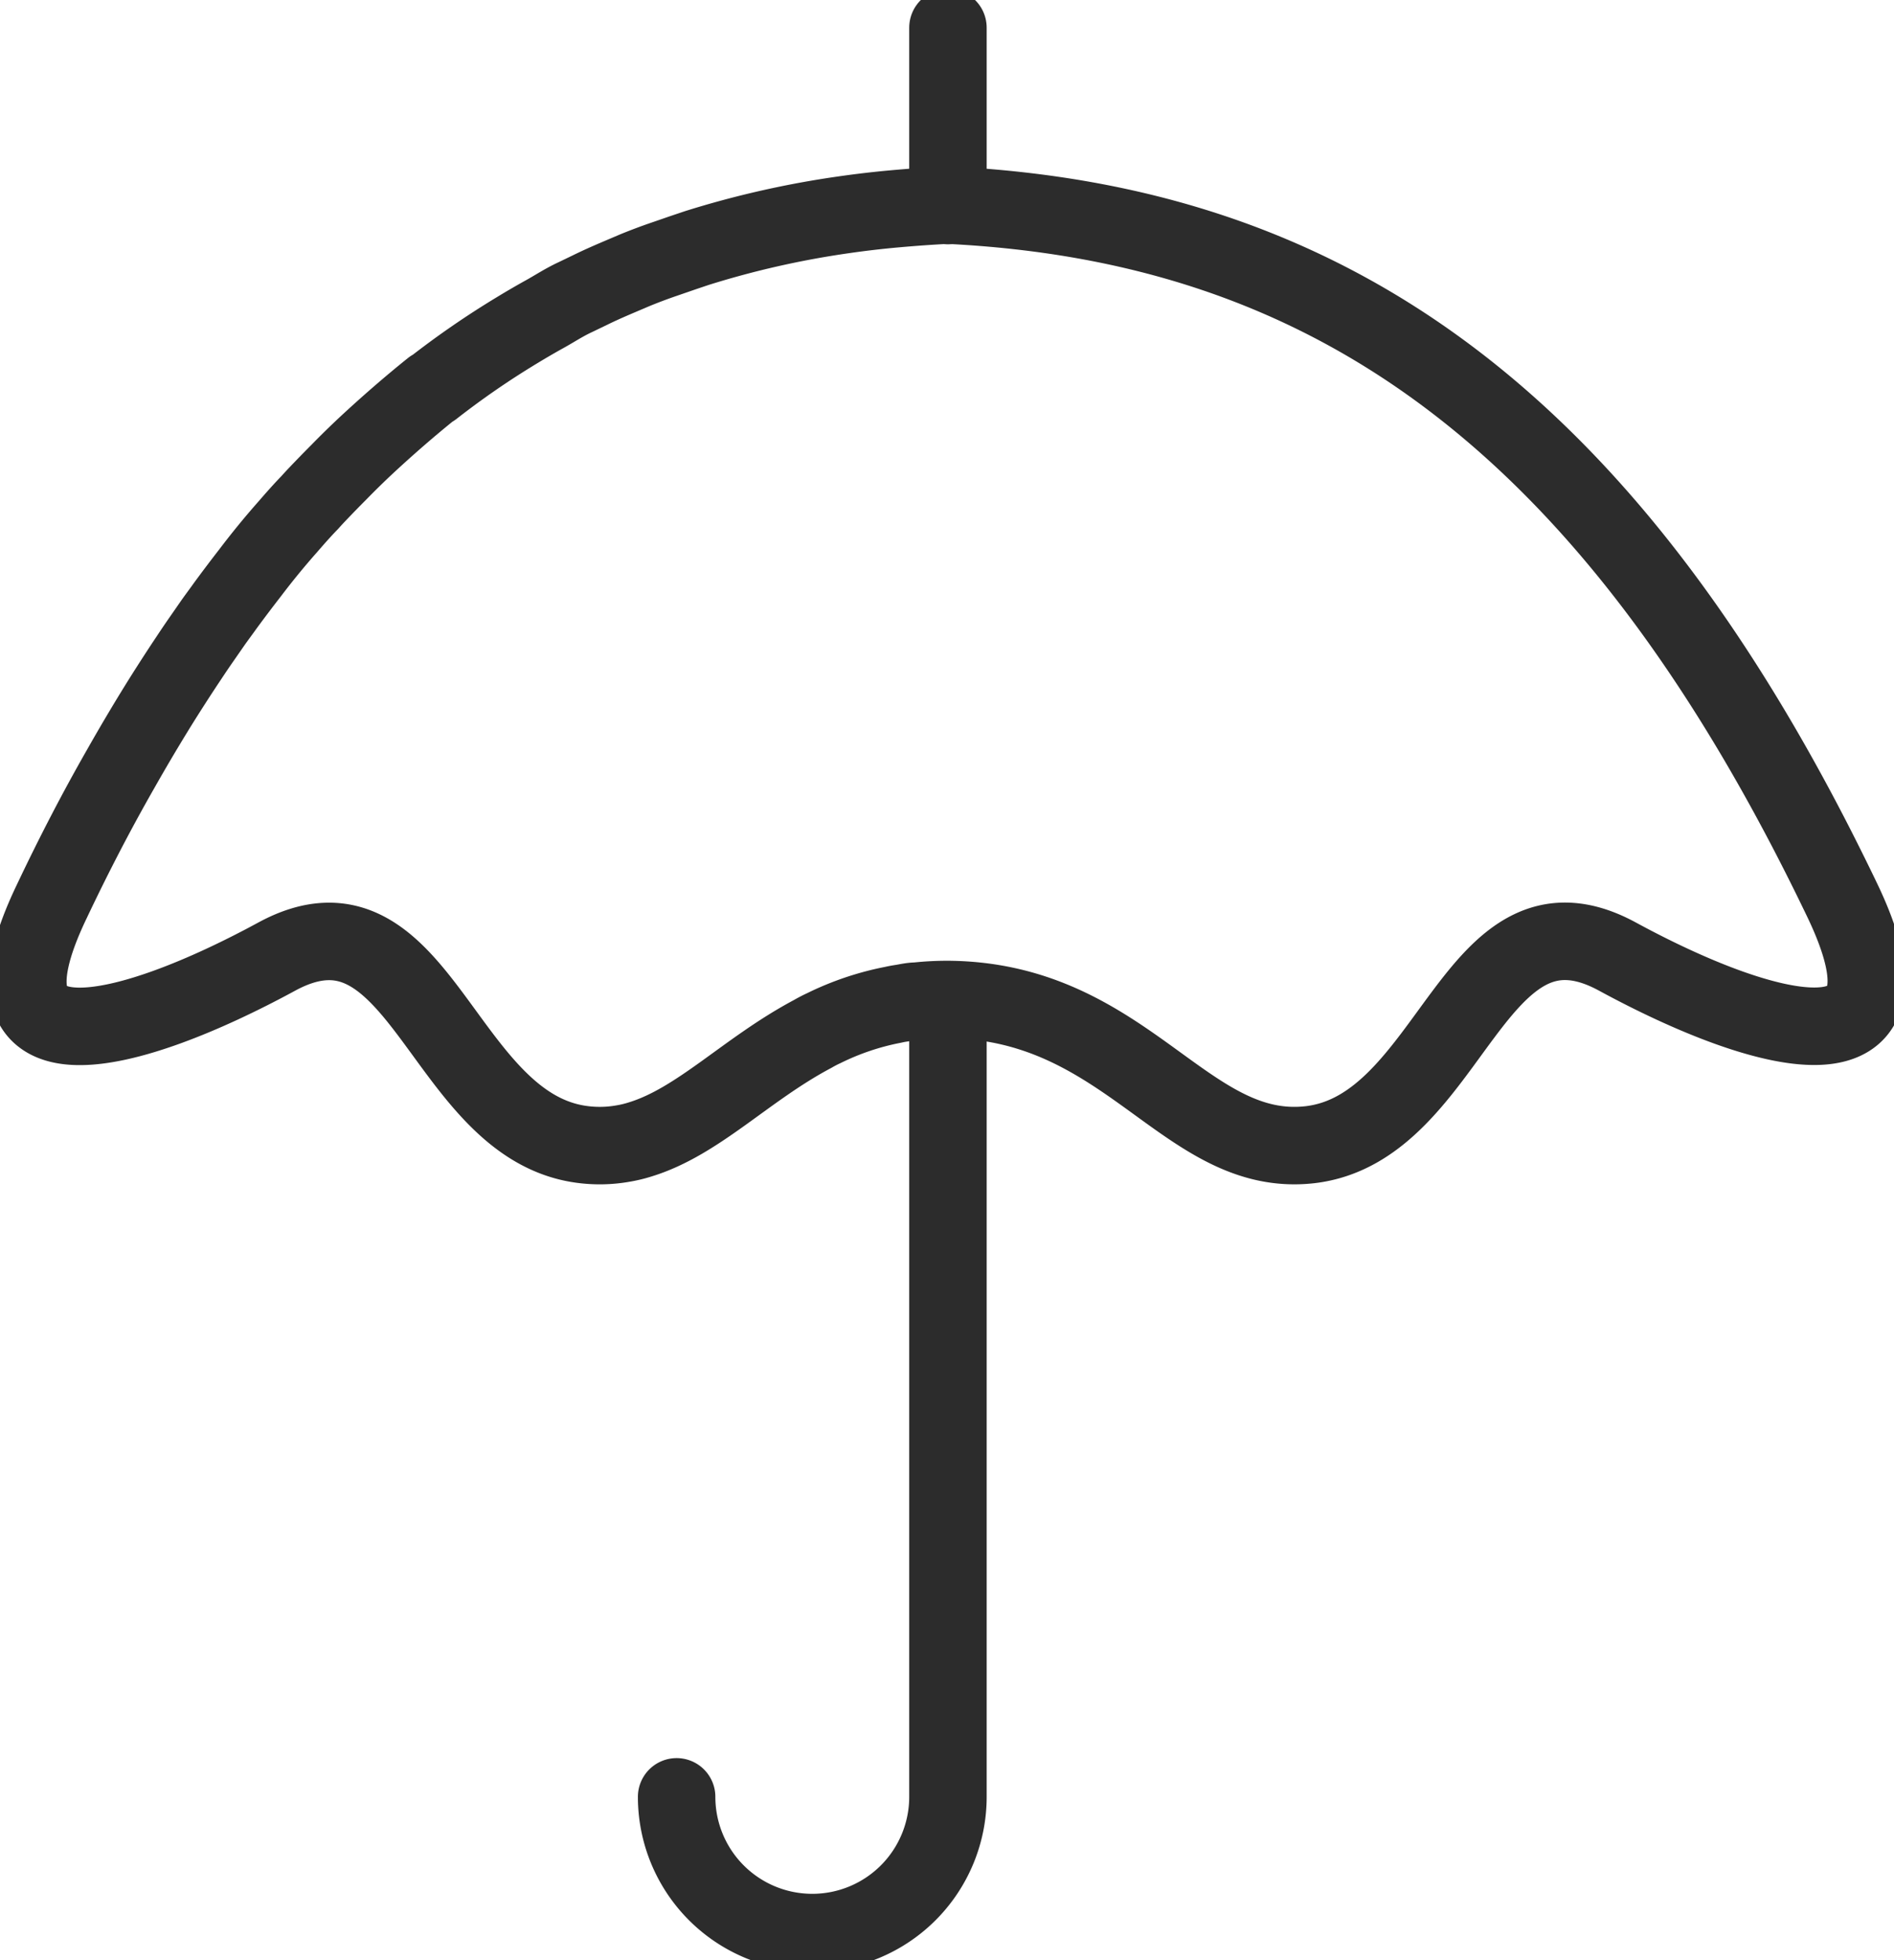 <svg xmlns="http://www.w3.org/2000/svg" viewBox="0 0 171.17 177.09"><defs><style>.cls-1{fill:none;stroke:#2c2c2c;stroke-linecap:round;stroke-linejoin:round;stroke-width:7px;}</style></defs><g id="Layer_2" data-name="Layer 2"><g id="_10_Day_Forecast" data-name="10 Day Forecast"><g id="Umbrella"><path class="cls-1" d="M146.17,86.41c-13.08-7.1-14.89,15.52-27.8,17-11.25,1.26-16.47-13-32.7-13.12a25.54,25.54,0,0,0-2.82.15c-.46,0-.9.11-1.33.18q-.42.06-.81.15a24.79,24.79,0,0,0-6.26,2.11c-.35.16-.69.34-1,.52-6,3.18-10.31,7.9-15.56,9.52a11.24,11.24,0,0,1-1.62.39,12,12,0,0,1-3.45.1c-12.92-1.45-14.73-24.07-27.8-17-13.29,7.22-28.16,11.26-20.33-5q3-6.33,6.21-11.94c.64-1.13,1.29-2.25,1.94-3.34s1.4-2.32,2.11-3.44,1.41-2.2,2.12-3.26c.39-.59.78-1.17,1.18-1.74l1-1.44c.36-.51.73-1,1.1-1.52q1.1-1.5,2.22-2.94Q24.23,49.6,26,47.6c.65-.75,1.3-1.49,2-2.21.24-.27.48-.53.73-.79q1-1.05,1.95-2c.78-.8,1.57-1.57,2.37-2.32q3-2.79,6-5.2l.06,0a77.27,77.27,0,0,1,7.62-5.25c.84-.51,1.68-1,2.53-1.47S51,27.3,52,26.84l1.35-.65C54.65,25.55,56,25,57.4,24.4q1.32-.54,2.67-1l1.68-.58L63,22.4a83.68,83.68,0,0,1,13.28-3c1.53-.22,3.07-.4,4.64-.54s3.1-.25,4.68-.33h.06c34,1.65,59.74,18.82,80.83,62.79C174.33,97.67,159.46,93.63,146.17,86.41Z"/><path class="cls-1" d="M85.67,90.61v71.71a12.26,12.26,0,1,1-24.52,0"/><polyline class="cls-1" points="85.67 18.57 85.67 18.56 85.67 2.5"/></g></g></g></svg>